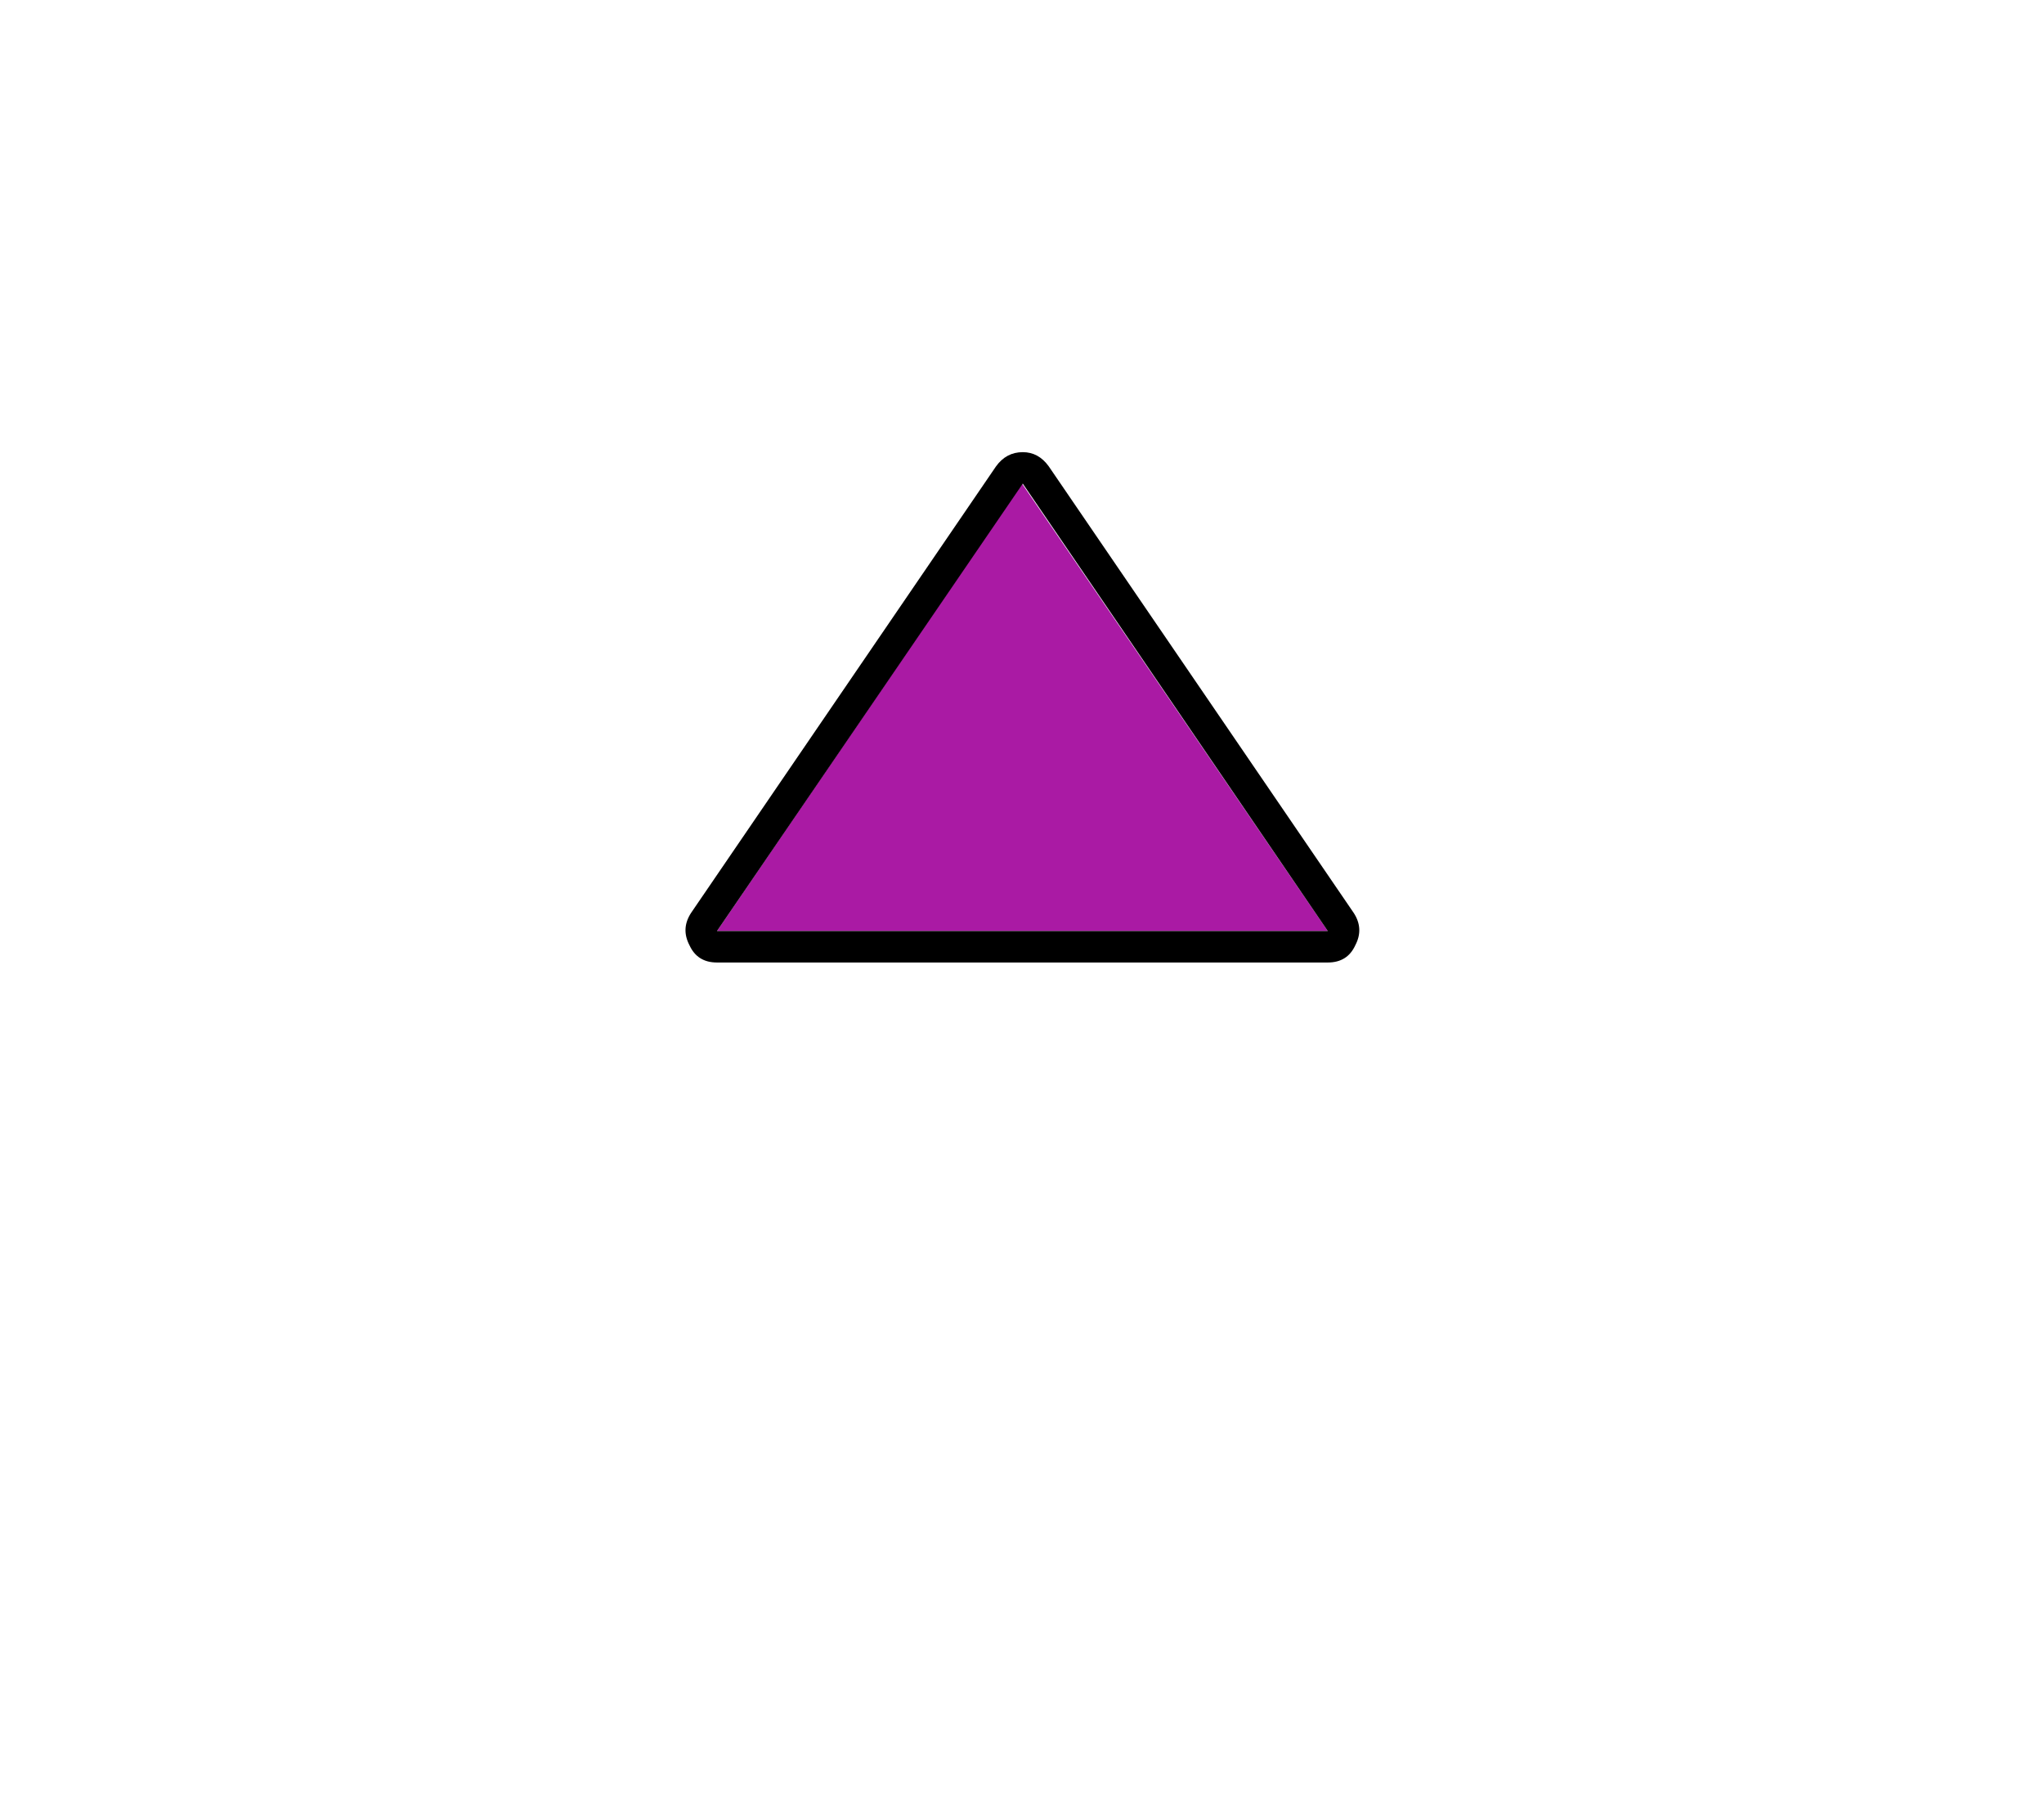 
<svg xmlns="http://www.w3.org/2000/svg" version="1.1" xmlns:xlink="http://www.w3.org/1999/xlink" preserveAspectRatio="none" x="0px" y="0px" width="130px" height="115px" viewBox="0 0 130 115">
<defs>
<g id="icon_r_box_02_43_Layer3_0_FILL">
<path fill="#FFFFFF" fill-opacity="0" stroke="none" d="
M 65 -55
L -65 -55 -65 25 65 25 65 -55 Z"/>
</g>

<g id="icon_r_box_02_43_Layer3_1_FILL">
<path fill="#FFFFFF" fill-opacity="0" stroke="none" d="
M 65.05 49.95
L 65.05 24.95 -64.95 24.95 -64.95 49.95 65.05 49.95 Z"/>
</g>

<g id="icon_r_box_02_43_Layer3_2_FILL">
<path fill="#FFFFFF" fill-opacity="0" stroke="none" d="
M 65 -52.85
L 65 -57.85 -65 -57.85 -65 -52.85 65 -52.85 Z"/>
</g>

<g id="icon_r_box_02_43_Layer3_3_FILL">
<path fill="#FFFFFF" fill-opacity="0" stroke="none" d="
M 65 54.95
L 65 49.95 -65 49.95 -65 54.95 65 54.95 Z"/>
</g>

<g id="icon_r_box_02_43_Layer2_0_MEMBER_0_FILL">
<path fill="#AA1AA4" stroke="none" d="
M 21.4 2
L 2 30.45 40.85 30.45 21.4 2 Z"/>
</g>

<g id="icon_r_box_02_43_Layer2_0_MEMBER_1_FILL">
<path fill="#000000" stroke="none" d="
M 42.6 31.35
Q 43.15 30.3 42.5 29.3
L 23.1 0.9
Q 22.45 0 21.45 0 20.4 0 19.75 0.9
L 0.35 29.3
Q -0.3 30.3 0.25 31.35 0.75 32.45 2 32.45
L 40.85 32.45
Q 42.1 32.45 42.6 31.35
M 2 30.45
L 21.45 2 40.85 30.45 2 30.45 Z"/>
</g>
</defs>

<g transform="matrix( 1, 0, 0, 1, 65,60) ">
<g transform="matrix( 1, 0, 0, 1, 0,0) ">
<use xlink:href="#icon_r_box_02_43_Layer3_0_FILL"/>
</g>

<g transform="matrix( 1, 0, 0, 1, -0.05,0.05) ">
<use xlink:href="#icon_r_box_02_43_Layer3_1_FILL"/>
</g>

<g transform="matrix( 1, 0, 0, 1, 0,-2.15) ">
<use xlink:href="#icon_r_box_02_43_Layer3_2_FILL"/>
</g>

<g transform="matrix( 1, 0, 0, 1, 0,0.05) ">
<use xlink:href="#icon_r_box_02_43_Layer3_3_FILL"/>
</g>

<g transform="matrix( 1, 0, 0, 1, -21.4,-31.25) ">
<use xlink:href="#icon_r_box_02_43_Layer2_0_MEMBER_0_FILL"/>
</g>

<g transform="matrix( 1, 0, 0, 1, -21.4,-31.25) ">
<use xlink:href="#icon_r_box_02_43_Layer2_0_MEMBER_1_FILL"/>
</g>
</g>
</svg>
